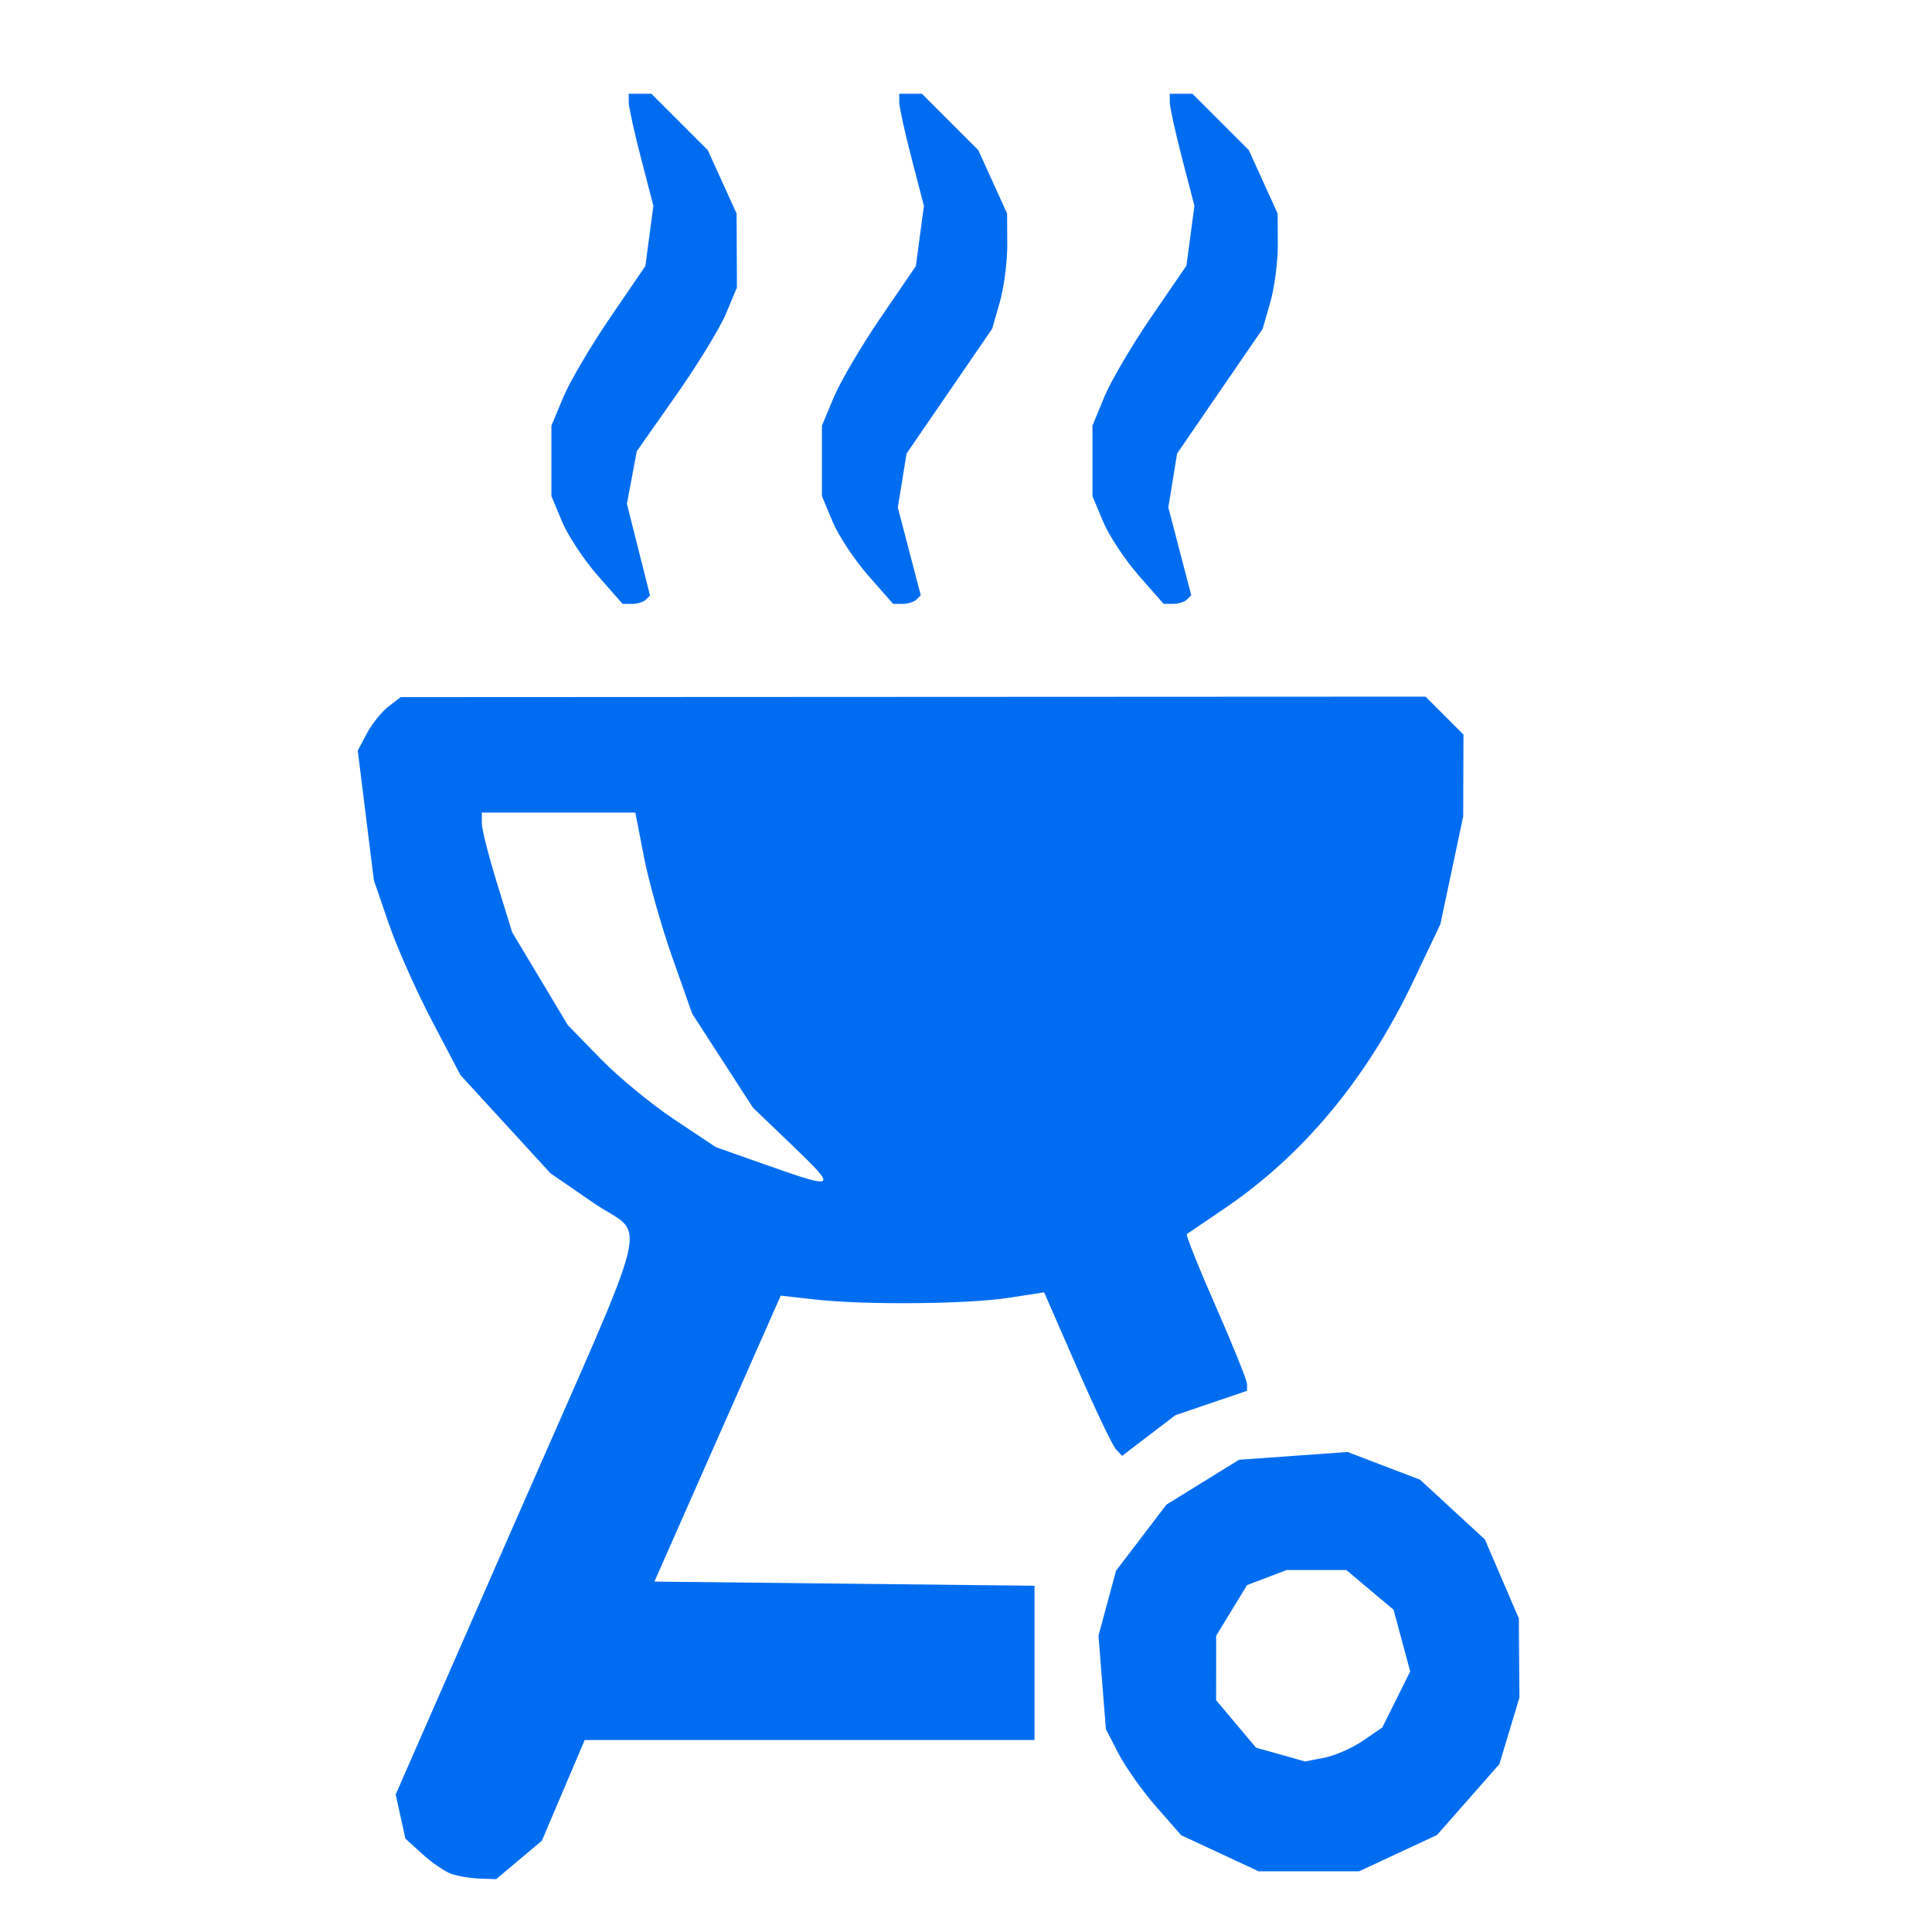 <?xml version="1.0" encoding="UTF-8" standalone="no"?>
<svg
   xmlns:dc="http://purl.org/dc/elements/1.1/"
   xmlns:cc="http://creativecommons.org/ns#"
   xmlns:rdf="http://www.w3.org/1999/02/22-rdf-syntax-ns#"
   xmlns:svg="http://www.w3.org/2000/svg"
   xmlns="http://www.w3.org/2000/svg"
   height="512px"
   width="512px"
   xml:space="preserve"
   style="enable-background:new 0 0 401.532 401.532;"
   viewBox="0 0 401.532 401.532"
   y="0px"
   x="0px"
   id="Capa_1"
   version="1.1"><defs
     id="defs3402" /><g
     id="g3361"><g
       id="Layer_1_31_"><path
         id="path3358"
         d="m 93.722,389.42 c -1.325,-0.484 -3.999,-2.325 -5.941,-4.091 l -3.531,-3.21 -1.007,-4.584 -1.007,-4.584 25.019,-57.101 c 29.204,-66.653 27.147,-58.231 16.084,-65.851 l -8.935,-6.154 -9.358,-10.212 -9.358,-10.212 -5.887,-11.203 c -3.238,-6.162 -7.285,-15.266 -8.993,-20.232 l -3.106,-9.029 -1.675,-13.483 -1.675,-13.483 1.916,-3.597 c 1.054,-1.978 3.063,-4.478 4.465,-5.554 l 2.549,-1.957 106.494,-0.051 106.494,-0.051 3.943,3.943 3.943,3.943 -0.028,8.506 -0.028,8.506 -2.372,11.198 -2.372,11.198 -5.548,11.683 c -9.662,20.345 -22.937,36.327 -39.449,47.493 -3.976,2.688 -7.436,5.039 -7.69,5.223 -0.254,0.184 2.457,6.967 6.024,15.072 3.567,8.105 6.485,15.36 6.485,16.121 l 0,1.383 -7.449,2.538 -7.449,2.538 -5.537,4.224 -5.537,4.224 -1.29,-1.39 c -0.709,-0.765 -4.354,-8.412 -8.1,-16.994 l -6.81,-15.603 -7.427,1.146 c -8.587,1.325 -29.904,1.506 -40.225,0.341 l -7.097,-0.801 -13.126,29.718 -13.126,29.718 39.499,0.428 39.499,0.428 0,16.037 0,16.037 -46.745,0 -46.745,0 -4.444,10.456 -4.444,10.456 -4.755,4.001 -4.755,4.001 -3.491,-0.127 c -1.92,-0.07 -4.575,-0.523 -5.901,-1.008 z m 70.992,-151.32 -8.221,-7.882 -6.322,-9.781 -6.322,-9.781 -4.112,-11.653 c -2.261,-6.409 -4.917,-15.81 -5.902,-20.89 l -1.79,-9.237 -15.95,0 -15.95,0 0,2.24 c 0,1.232 1.419,6.834 3.154,12.449 l 3.154,10.209 5.779,9.638 5.779,9.638 6.729,6.92 c 3.701,3.806 10.623,9.513 15.383,12.682 l 8.654,5.762 10.622,3.75 c 14.472,5.109 14.699,4.935 5.313,-4.064 z m 88.829,147.071 -8.043,-3.746 -5.179,-5.898 c -2.848,-3.244 -6.372,-8.205 -7.83,-11.025 l -2.651,-5.126 -0.771,-9.711 -0.771,-9.711 1.829,-6.76 1.829,-6.76 5.232,-6.86 5.232,-6.86 7.544,-4.664 7.544,-4.664 11.28,-0.807 11.28,-0.807 7.531,2.876 7.531,2.876 6.739,6.212 6.739,6.212 3.528,8.202 3.528,8.202 0.063,8.226 0.063,8.226 -2.086,6.922 -2.086,6.922 -6.483,7.365 -6.483,7.365 -8.093,3.769 -8.093,3.769 -10.441,0 -10.441,0 -8.043,-3.746 z m 29.729,-23.391 4.016,-2.757 2.898,-5.826 2.898,-5.826 -1.724,-6.402 -1.724,-6.402 -4.912,-4.133 -4.912,-4.133 -6.198,0 -6.198,0 -4.12,1.566 -4.12,1.566 -3.207,5.261 -3.207,5.261 -0.007,6.704 -0.007,6.704 4.149,4.931 4.149,4.931 5.087,1.433 5.087,1.433 4.016,-0.776 c 2.209,-0.427 5.823,-2.017 8.032,-3.533 z M 124.208,119.598 c -2.853,-3.249 -6.18,-8.286 -7.395,-11.193 l -2.209,-5.286 0,-7.332 0,-7.332 2.468,-5.906 c 1.357,-3.248 5.749,-10.708 9.759,-16.577 l 7.292,-10.672 0.835,-6.262 0.835,-6.262 -2.562,-9.87 c -1.409,-5.429 -2.562,-10.669 -2.562,-11.646 l 0,-1.776 2.356,0 2.356,0 5.861,5.861 5.861,5.861 2.992,6.588 2.992,6.588 0.035,7.682 0.035,7.682 -2.269,5.43 c -1.248,2.986 -5.931,10.644 -10.407,17.018 l -8.138,11.588 -1.025,5.463 -1.025,5.463 2.399,9.525 2.399,9.525 -0.874,0.874 c -0.481,0.481 -1.763,0.874 -2.849,0.874 l -1.975,0 -5.186,-5.907 z m 56.223,0 c -2.853,-3.249 -6.18,-8.286 -7.395,-11.193 l -2.209,-5.286 0,-7.332 0,-7.332 2.468,-5.906 c 1.357,-3.248 5.749,-10.708 9.759,-16.577 l 7.292,-10.672 0.835,-6.262 0.835,-6.262 -2.563,-9.87 c -1.409,-5.429 -2.562,-10.669 -2.562,-11.646 l 0,-1.776 2.356,0 2.356,0 5.861,5.861 5.861,5.861 2.992,6.588 2.992,6.588 0.035,6.436 c 0.019,3.54 -0.68,8.93 -1.554,11.977 l -1.589,5.541 -8.894,12.96 -8.894,12.96 -0.91,5.607 -0.91,5.607 2.382,9.122 2.382,9.122 -0.895,0.895 c -0.492,0.492 -1.784,0.895 -2.87,0.895 l -1.975,0 -5.186,-5.907 z m 56.223,0 c -2.853,-3.249 -6.18,-8.286 -7.395,-11.193 l -2.209,-5.286 0,-7.332 0,-7.332 2.464,-5.972 c 1.355,-3.285 5.749,-10.763 9.765,-16.618 l 7.301,-10.646 0.83,-6.221 0.83,-6.221 -2.562,-9.87 c -1.409,-5.429 -2.562,-10.669 -2.562,-11.646 l 0,-1.776 2.356,0 2.356,0 5.861,5.861 5.861,5.861 2.992,6.588 2.992,6.588 0.035,6.436 c 0.019,3.54 -0.68,8.93 -1.554,11.977 l -1.589,5.541 -8.894,12.96 -8.894,12.96 -0.91,5.607 -0.91,5.607 2.382,9.122 2.382,9.122 -0.895,0.895 c -0.492,0.492 -1.784,0.895 -2.87,0.895 l -1.975,0 -5.186,-5.907 z"
         style="fill:#006df0;fill-opacity:1" /></g></g><g
     id="g3370" /><g
     id="g3372" /><g
     id="g3374" /><g
     id="g3376" /><g
     id="g3378" /><g
     id="g3380" /><g
     id="g3382" /><g
     id="g3384" /><g
     id="g3386" /><g
     id="g3388" /><g
     id="g3390" /><g
     id="g3392" /><g
     id="g3394" /><g
     id="g3396" /><g
     id="g3398" /></svg>